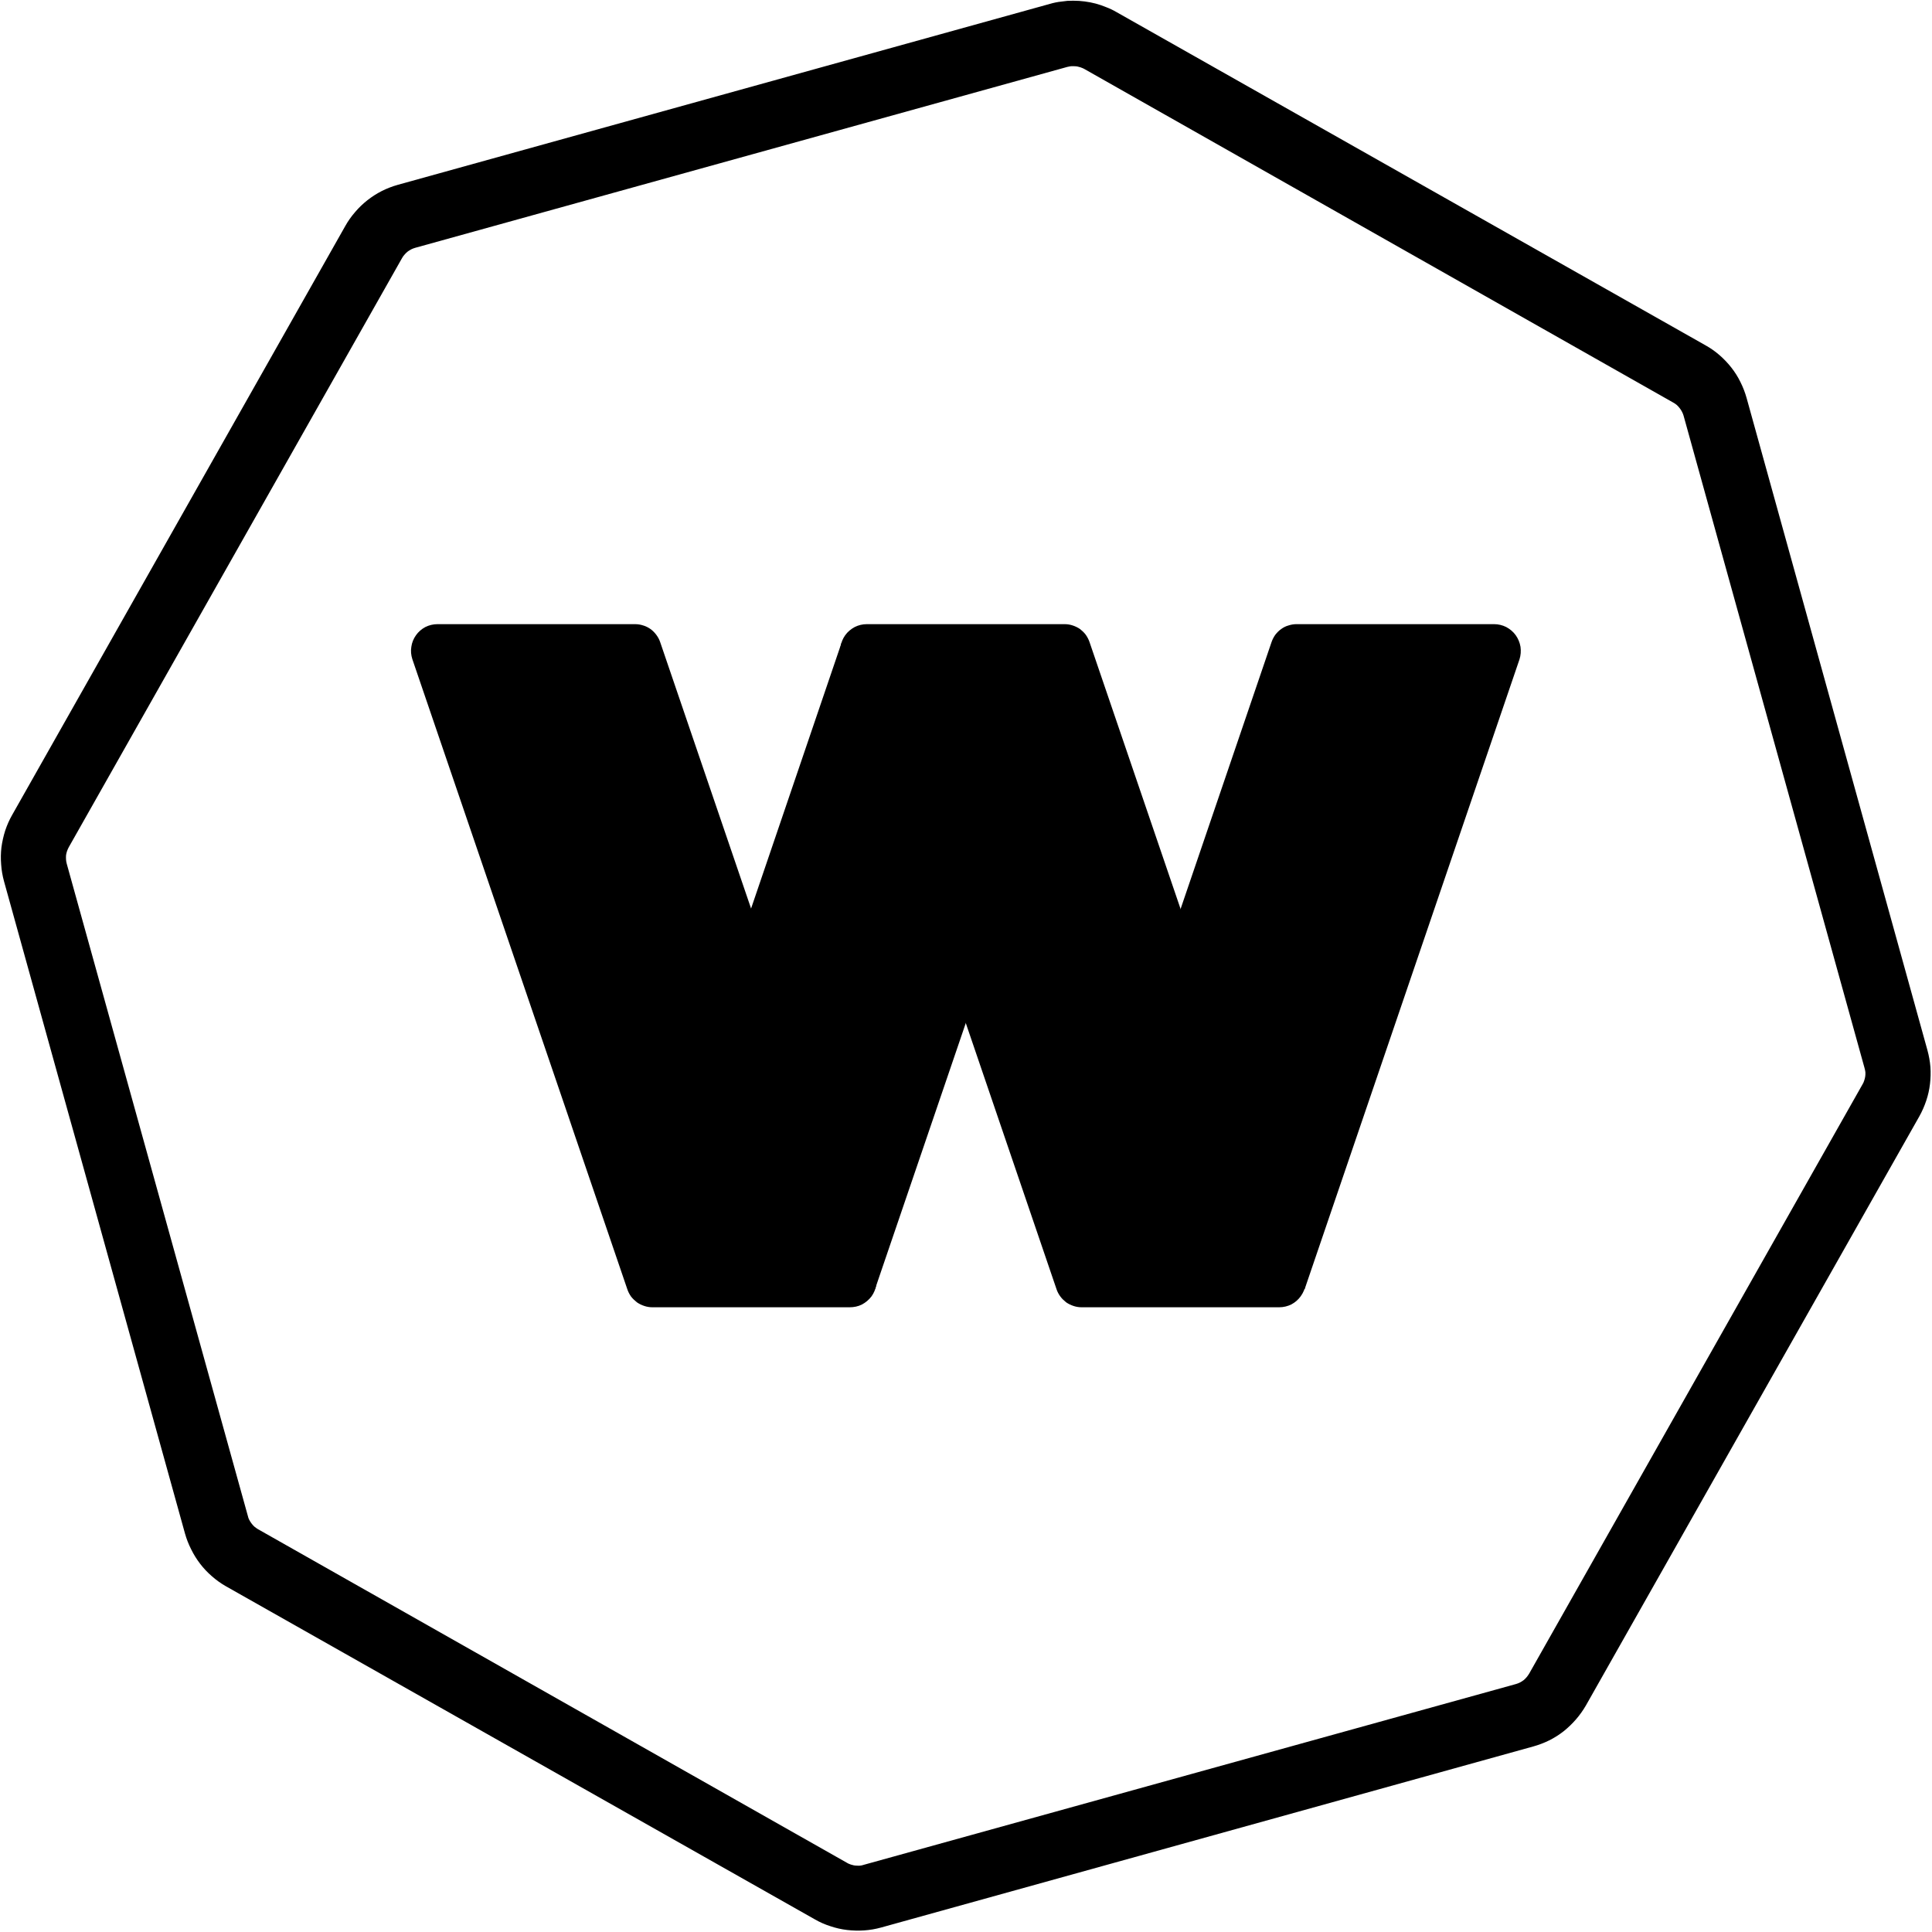 <svg version="1.2" xmlns="http://www.w3.org/2000/svg" viewBox="0 0 1339 1340" width="30px" height="30px">
	<title>WorldRemit_logo-svg</title>
	<style>
		 
	
	</style>
	<path id="Layer" fill-rule="evenodd" class="s0" d="m744.1 0.5q3.9 0 7.7 0.5 3.9 0.5 7.7 1.5 3.7 1 7.3 2.5 3.7 1.4 7.1 3.4l408.5 231.1q5.2 2.9 9.7 6.8 4.5 3.9 8.2 8.6 3.7 4.7 6.3 10 2.7 5.4 4.3 11.1l125.4 452.3q1.6 5.8 2.1 11.7 0.4 5.9-0.3 11.8-0.7 6-2.6 11.6-1.9 5.7-4.8 10.9l-231.2 408.5q-3 5.2-6.9 9.7-3.9 4.5-8.5 8.2-4.7 3.7-10.1 6.4-5.3 2.6-11 4.2l-452.4 125.6q-5.8 1.6-11.7 2-6 0.4-11.9-0.3-5.9-0.7-11.5-2.6-5.7-1.8-10.9-4.8l-408.6-231.1q-5.2-3-9.6-6.9-4.5-3.9-8.1-8.6-3.6-4.7-6.2-10-2.7-5.3-4.3-11l-125.5-452.3q-1.6-5.8-2-11.7-0.5-6 0.2-11.9 0.8-5.9 2.6-11.6 1.9-5.7 4.8-10.8l231-408.4q2.9-5.2 6.8-9.7 3.9-4.6 8.6-8.3 4.7-3.7 10-6.4 5.4-2.7 11.1-4.3l452.3-125.5q2-0.6 4-1 2-0.4 4-0.6 2-0.3 4.1-0.5 2-0.1 4.1-0.1zm-0.2 45.4q-0.5 0-1.1 0-0.5 0-1 0.1-0.5 0.1-1 0.2-0.5 0.1-1 0.2l-452.4 125.5q-1.4 0.4-2.8 1.1-1.3 0.7-2.5 1.6-1.1 0.9-2.1 2.1-1 1.1-1.7 2.4l-231.1 408.5q-0.7 1.3-1.2 2.7-0.5 1.5-0.7 2.9-0.1 1.5 0 3 0.1 1.5 0.5 2.9l125.6 452.3q0.3 1.5 1 2.8 0.7 1.3 1.6 2.5 0.9 1.2 2 2.2 1.1 0.9 2.4 1.7l408.7 231.5q0.8 0.5 1.7 0.8 0.9 0.4 1.9 0.6 0.9 0.3 1.9 0.4 1 0.1 1.9 0.1 0.6 0 1.1 0 0.5-0.1 1-0.1 0.5-0.1 1-0.2 0.5-0.1 1-0.3l452.4-125.4q1.4-0.4 2.8-1.1 1.3-0.7 2.5-1.6 1.1-0.9 2.1-2.1 0.9-1.1 1.7-2.4l231.2-408.7q0.8-1.3 1.2-2.7 0.5-1.4 0.7-2.9 0.2-1.4 0.1-2.9-0.2-1.5-0.6-2.9l-125.5-452.4q-0.4-1.4-1.1-2.7-0.7-1.4-1.6-2.5-0.9-1.2-2-2.2-1.2-1-2.5-1.7l-408.5-231.4q-0.9-0.5-1.8-0.8-0.9-0.4-1.9-0.6-0.9-0.3-1.9-0.4-0.9-0.1-1.9-0.1z"/>
	<path id="Layer" class="s1" d="m587.2 445.5h-3.9l-65 190.9-7.9 23.2q-1 2.7-1.5 5.6-0.4 2.8-0.4 5.7 0 2.9 0.4 5.7 0.5 2.8 1.5 5.6l63.4 186q1.3 3.6 3.2 6.9 2 3.3 4.7 6 2.6 2.8 5.8 4.9 3.2 2.2 6.7 3.6l12.2 4.5 65.4-191.7 8.9-26.1q1-2.7 1.4-5.5 0.5-2.9 0.5-5.7 0-2.9-0.5-5.7-0.4-2.8-1.4-5.5l-63.3-185c-1.1-3.2-2.6-6.2-4.6-9-2-2.7-4.3-5.2-7-7.2-2.7-2.1-5.6-3.8-8.8-5-3.1-1.2-6.4-2-9.8-2.2z"/>
	<path id="Layer" class="s1" d="m1035.8 432.9h-137c-1.9 0-3.8 0.3-5.6 0.9-1.9 0.5-3.6 1.4-5.1 2.5-1.6 1.1-2.9 2.5-4.1 4-1.1 1.6-2 3.3-2.6 5.1l-63.6 186.6-5.2 15.4q-1.4 4.2-2.2 8.5-0.7 4.4-0.7 8.8 0 4.4 0.7 8.7 0.8 4.4 2.2 8.5l68.7 201.4c0.6 1.7 1.4 3.3 2.6 4.8 1.1 1.5 2.4 2.7 4 3.8 1.5 1 3.2 1.8 5 2.3 1.7 0.4 3.6 0.6 5.4 0.5l6.1-0.6 149-436.8c0.9-2.8 1.1-5.8 0.7-8.7-0.5-2.9-1.6-5.6-3.3-8-1.7-2.4-4-4.3-6.6-5.7-2.6-1.3-5.5-2-8.4-2z"/>
	<path id="Layer" class="s0" d="m588.8 906.7h-136.8c-1.9 0-3.8-0.3-5.6-0.9-1.8-0.6-3.5-1.4-5.1-2.5-1.5-1.2-2.9-2.5-4.1-4-1.1-1.6-2-3.3-2.6-5.1l-149.1-437c-0.9-2.8-1.2-5.7-0.7-8.6 0.4-2.9 1.5-5.6 3.2-8 1.7-2.4 3.9-4.3 6.5-5.7 2.6-1.3 5.5-2 8.4-2h137c2 0 3.9 0.3 5.7 0.9 1.8 0.5 3.5 1.4 5.1 2.5 1.5 1.1 2.9 2.5 4 4 1.2 1.6 2.1 3.3 2.7 5.1l149.1 437c1 2.8 1.2 5.7 0.8 8.7-0.5 2.9-1.6 5.6-3.3 8-1.8 2.4-4.1 4.3-6.7 5.7-2.6 1.3-5.5 1.9-8.5 1.9z"/>
	<path id="Layer" class="s0" d="m886.7 906.7h-137c-1.9 0-3.8-0.3-5.6-0.9-1.8-0.6-3.5-1.4-5.1-2.5-1.5-1.2-2.9-2.5-4-4-1.2-1.6-2.1-3.3-2.7-5.1l-149-437c-1-2.8-1.2-5.7-0.8-8.6 0.4-2.9 1.5-5.6 3.2-8 1.7-2.4 4-4.3 6.6-5.7 2.6-1.3 5.4-2 8.4-2h137.2c1.9 0 3.8 0.3 5.6 0.9 1.8 0.6 3.5 1.4 5.1 2.5 1.5 1.2 2.9 2.5 4 4 1.1 1.6 2 3.3 2.6 5.1l149.1 437c0.9 2.8 1.2 5.7 0.7 8.6-0.4 2.9-1.6 5.6-3.3 8-1.7 2.4-3.9 4.3-6.5 5.7-2.6 1.3-5.5 2-8.5 2z"/>
</svg>